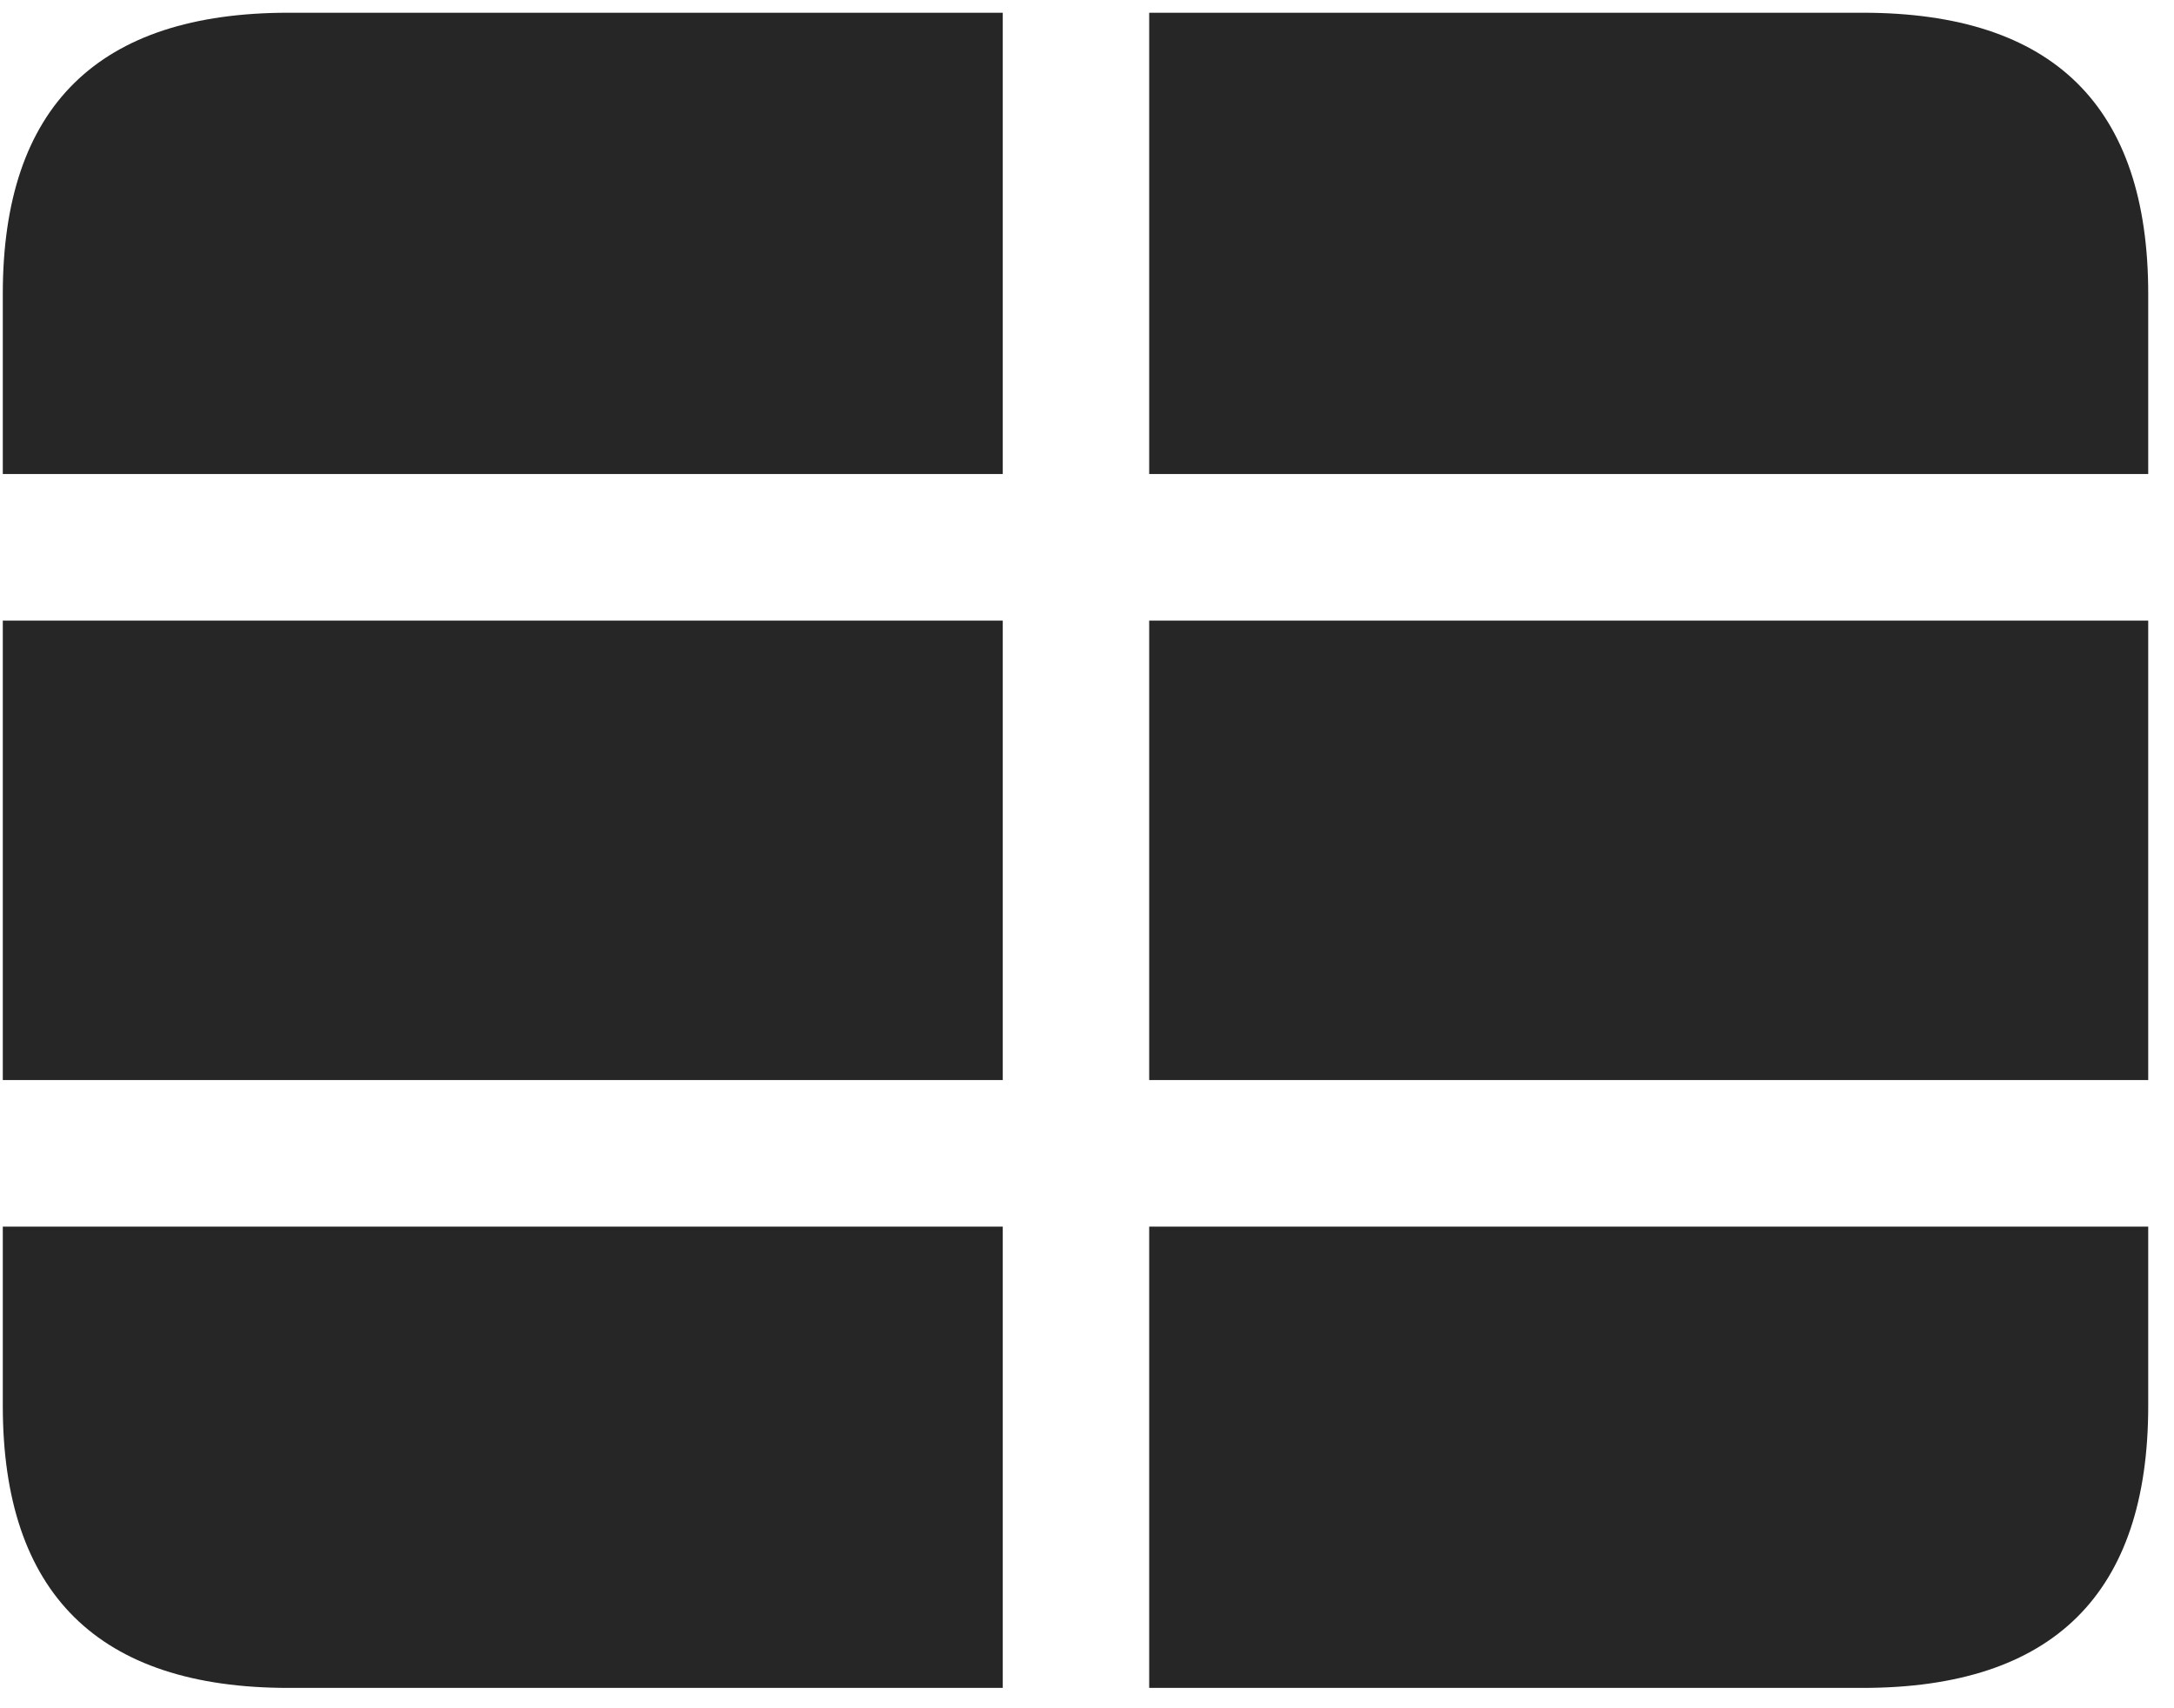 <svg width="28" height="22" viewBox="0 0 28 22" fill="none" xmlns="http://www.w3.org/2000/svg">
<g clip-path="url(#clip0_2207_6943)">
<path d="M0.036 15.797V13.91H12.915V7.992H0.036V6.105H12.915V0.164H14.801V6.105H27.668V7.992H14.801V13.91H27.668V15.797H14.801V21.738H12.915V15.797H0.036ZM3.715 21.738H23.989C26.45 21.738 27.668 20.52 27.668 18.105V3.785C27.668 1.371 26.45 0.164 23.989 0.164H3.715C1.266 0.164 0.036 1.371 0.036 3.785V18.105C0.036 20.52 1.266 21.738 3.715 21.738Z" fill="black" fill-opacity="0.85"/>
</g>
<defs>
<clipPath id="clip0_2207_6943">
<rect width="27.633" height="21.598" fill="white" transform="translate(0.036 0.141)"/>
</clipPath>
</defs>
</svg>
